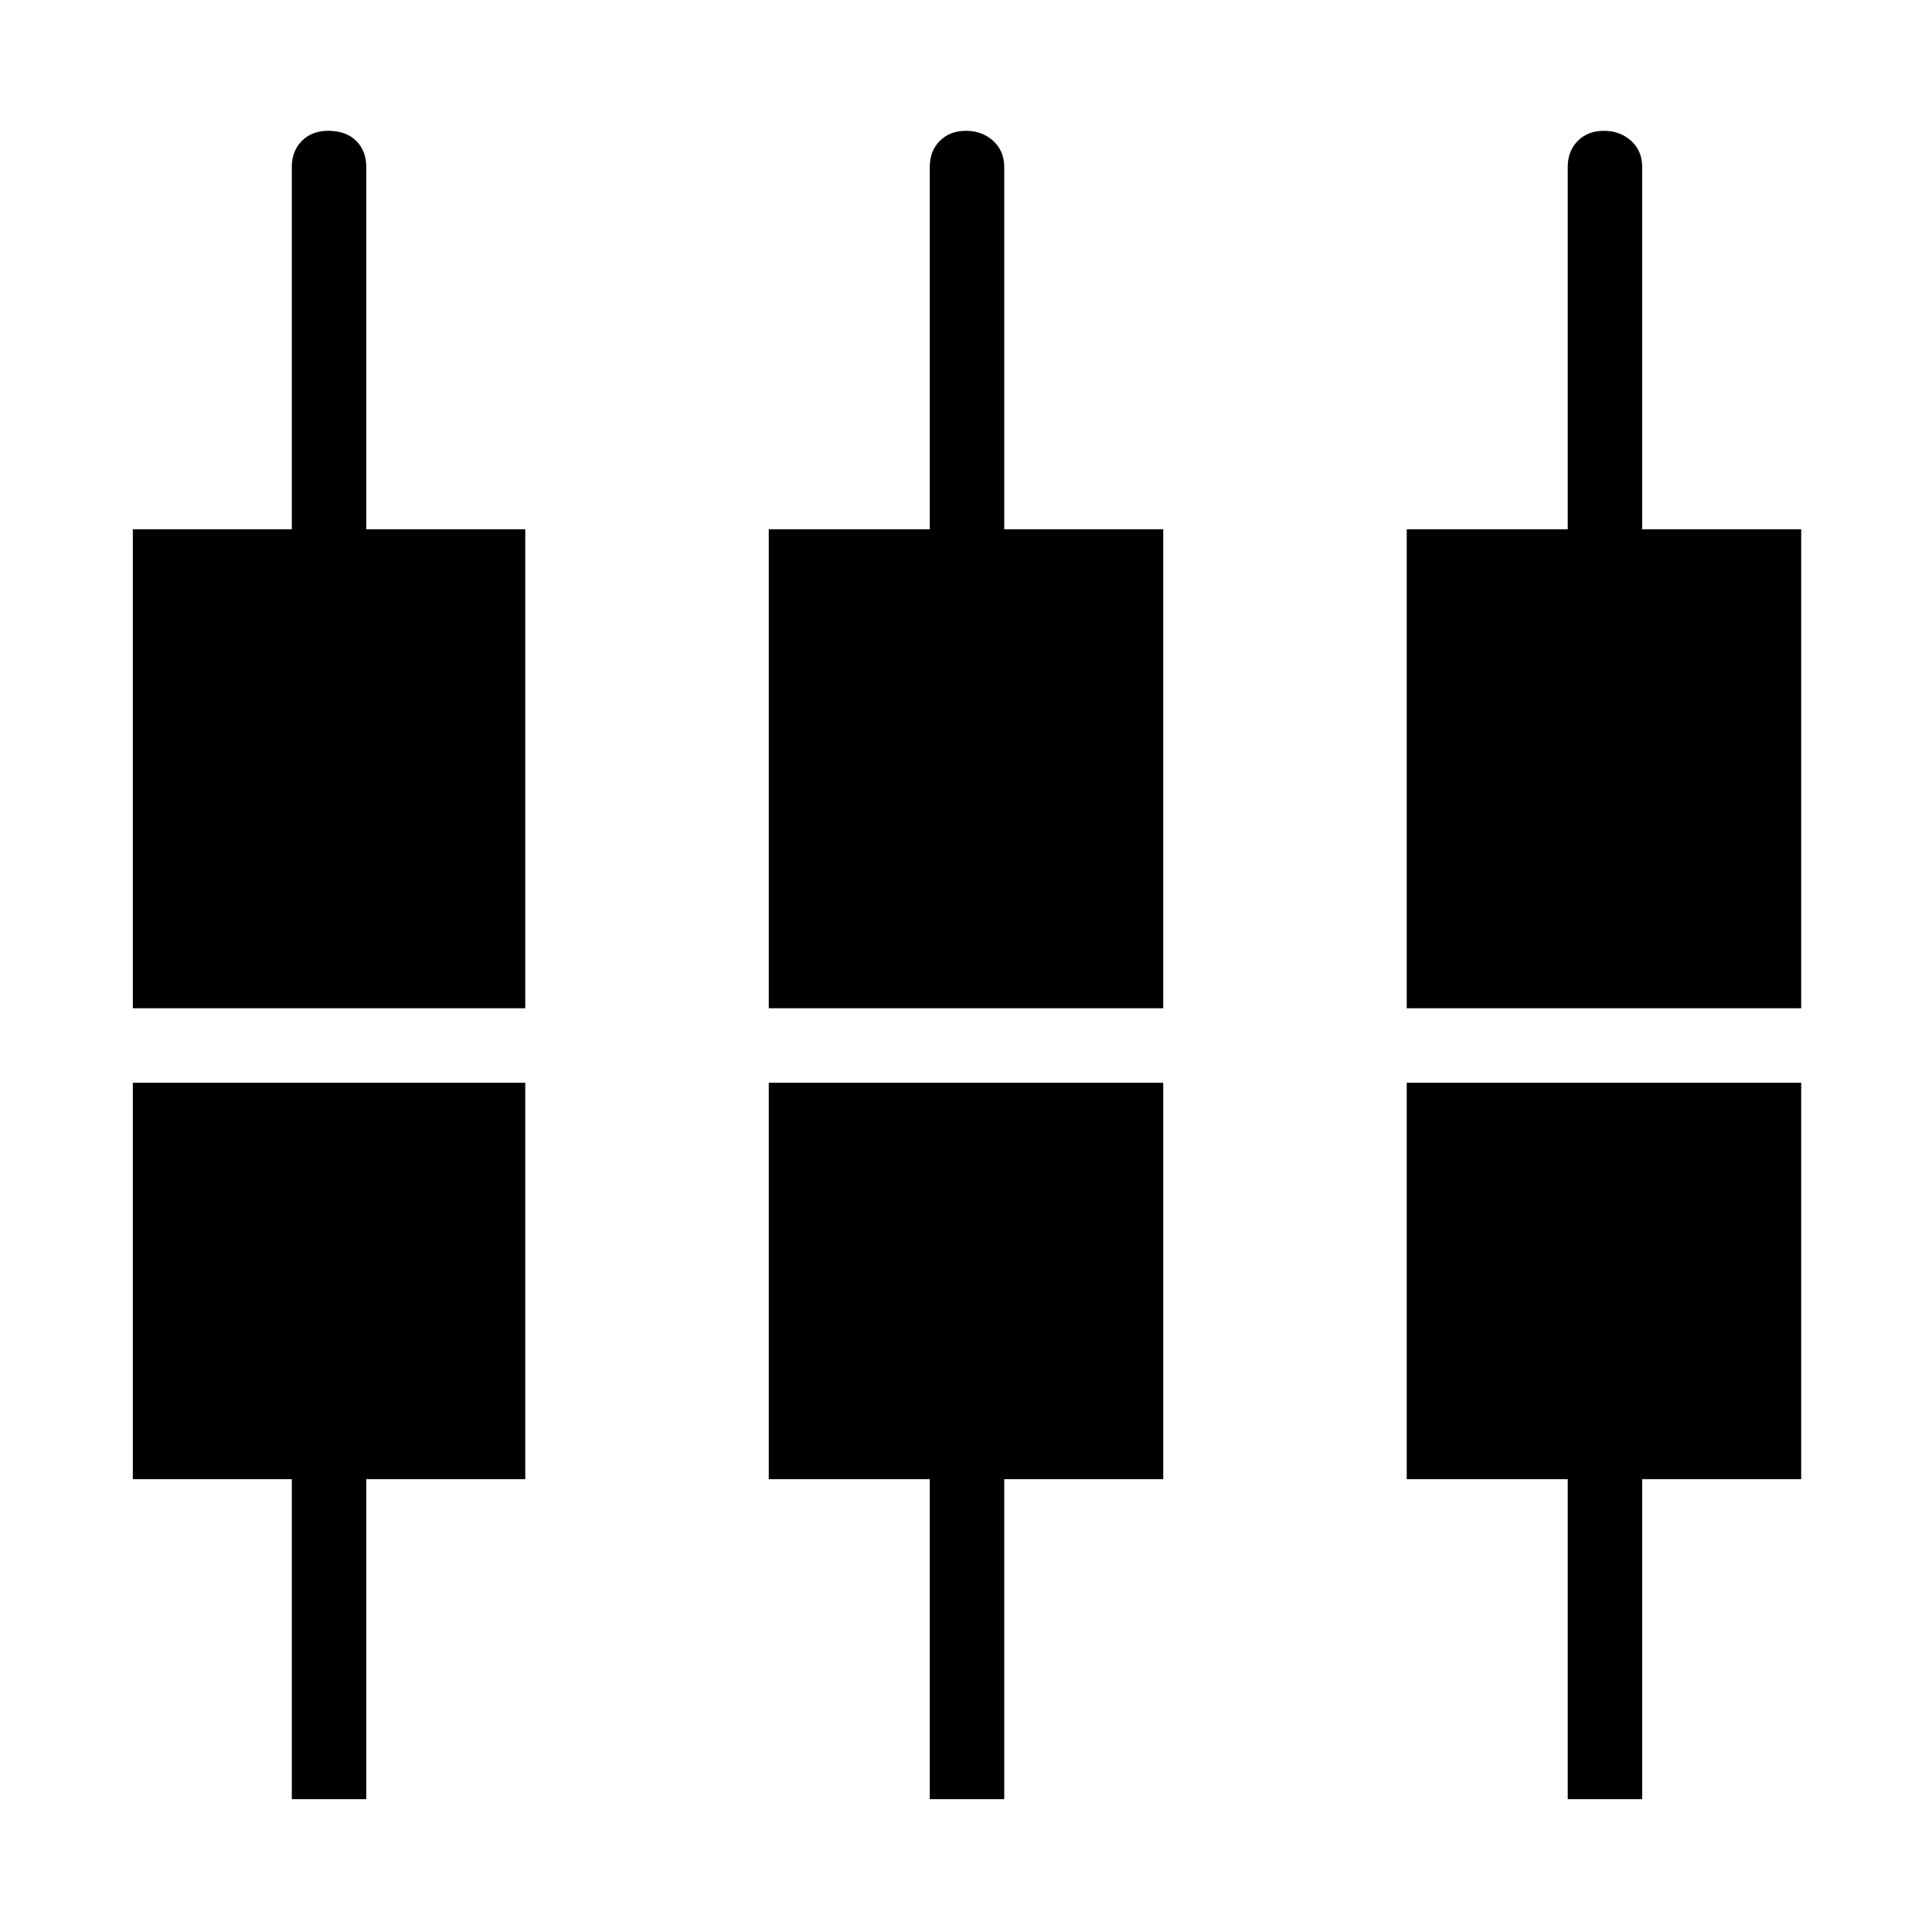 <svg xmlns="http://www.w3.org/2000/svg" height="24" width="24"><path d="M19.475 22.35v-3.975h-2V13.45h4.9v4.925H20.4v3.975Zm-7.925 0v-3.975h-2V13.45h4.9v4.925h-1.975v3.975Zm-7.925 0v-3.975H1.65V13.45h4.875v4.925H4.55v3.975ZM1.65 12.525v-5.95h1.975v-4.5q0-.2.125-.325t.325-.125q.225 0 .35.125.125.125.125.325v4.5h1.975v5.95Zm7.9 0v-5.95h2v-4.5q0-.2.125-.325T12 1.625q.2 0 .338.125.137.125.137.325v4.5h1.975v5.95Zm7.925 0v-5.95h2v-4.5q0-.2.125-.325t.325-.125q.2 0 .338.125.137.125.137.325v4.5h1.975v5.95Z"/></svg>